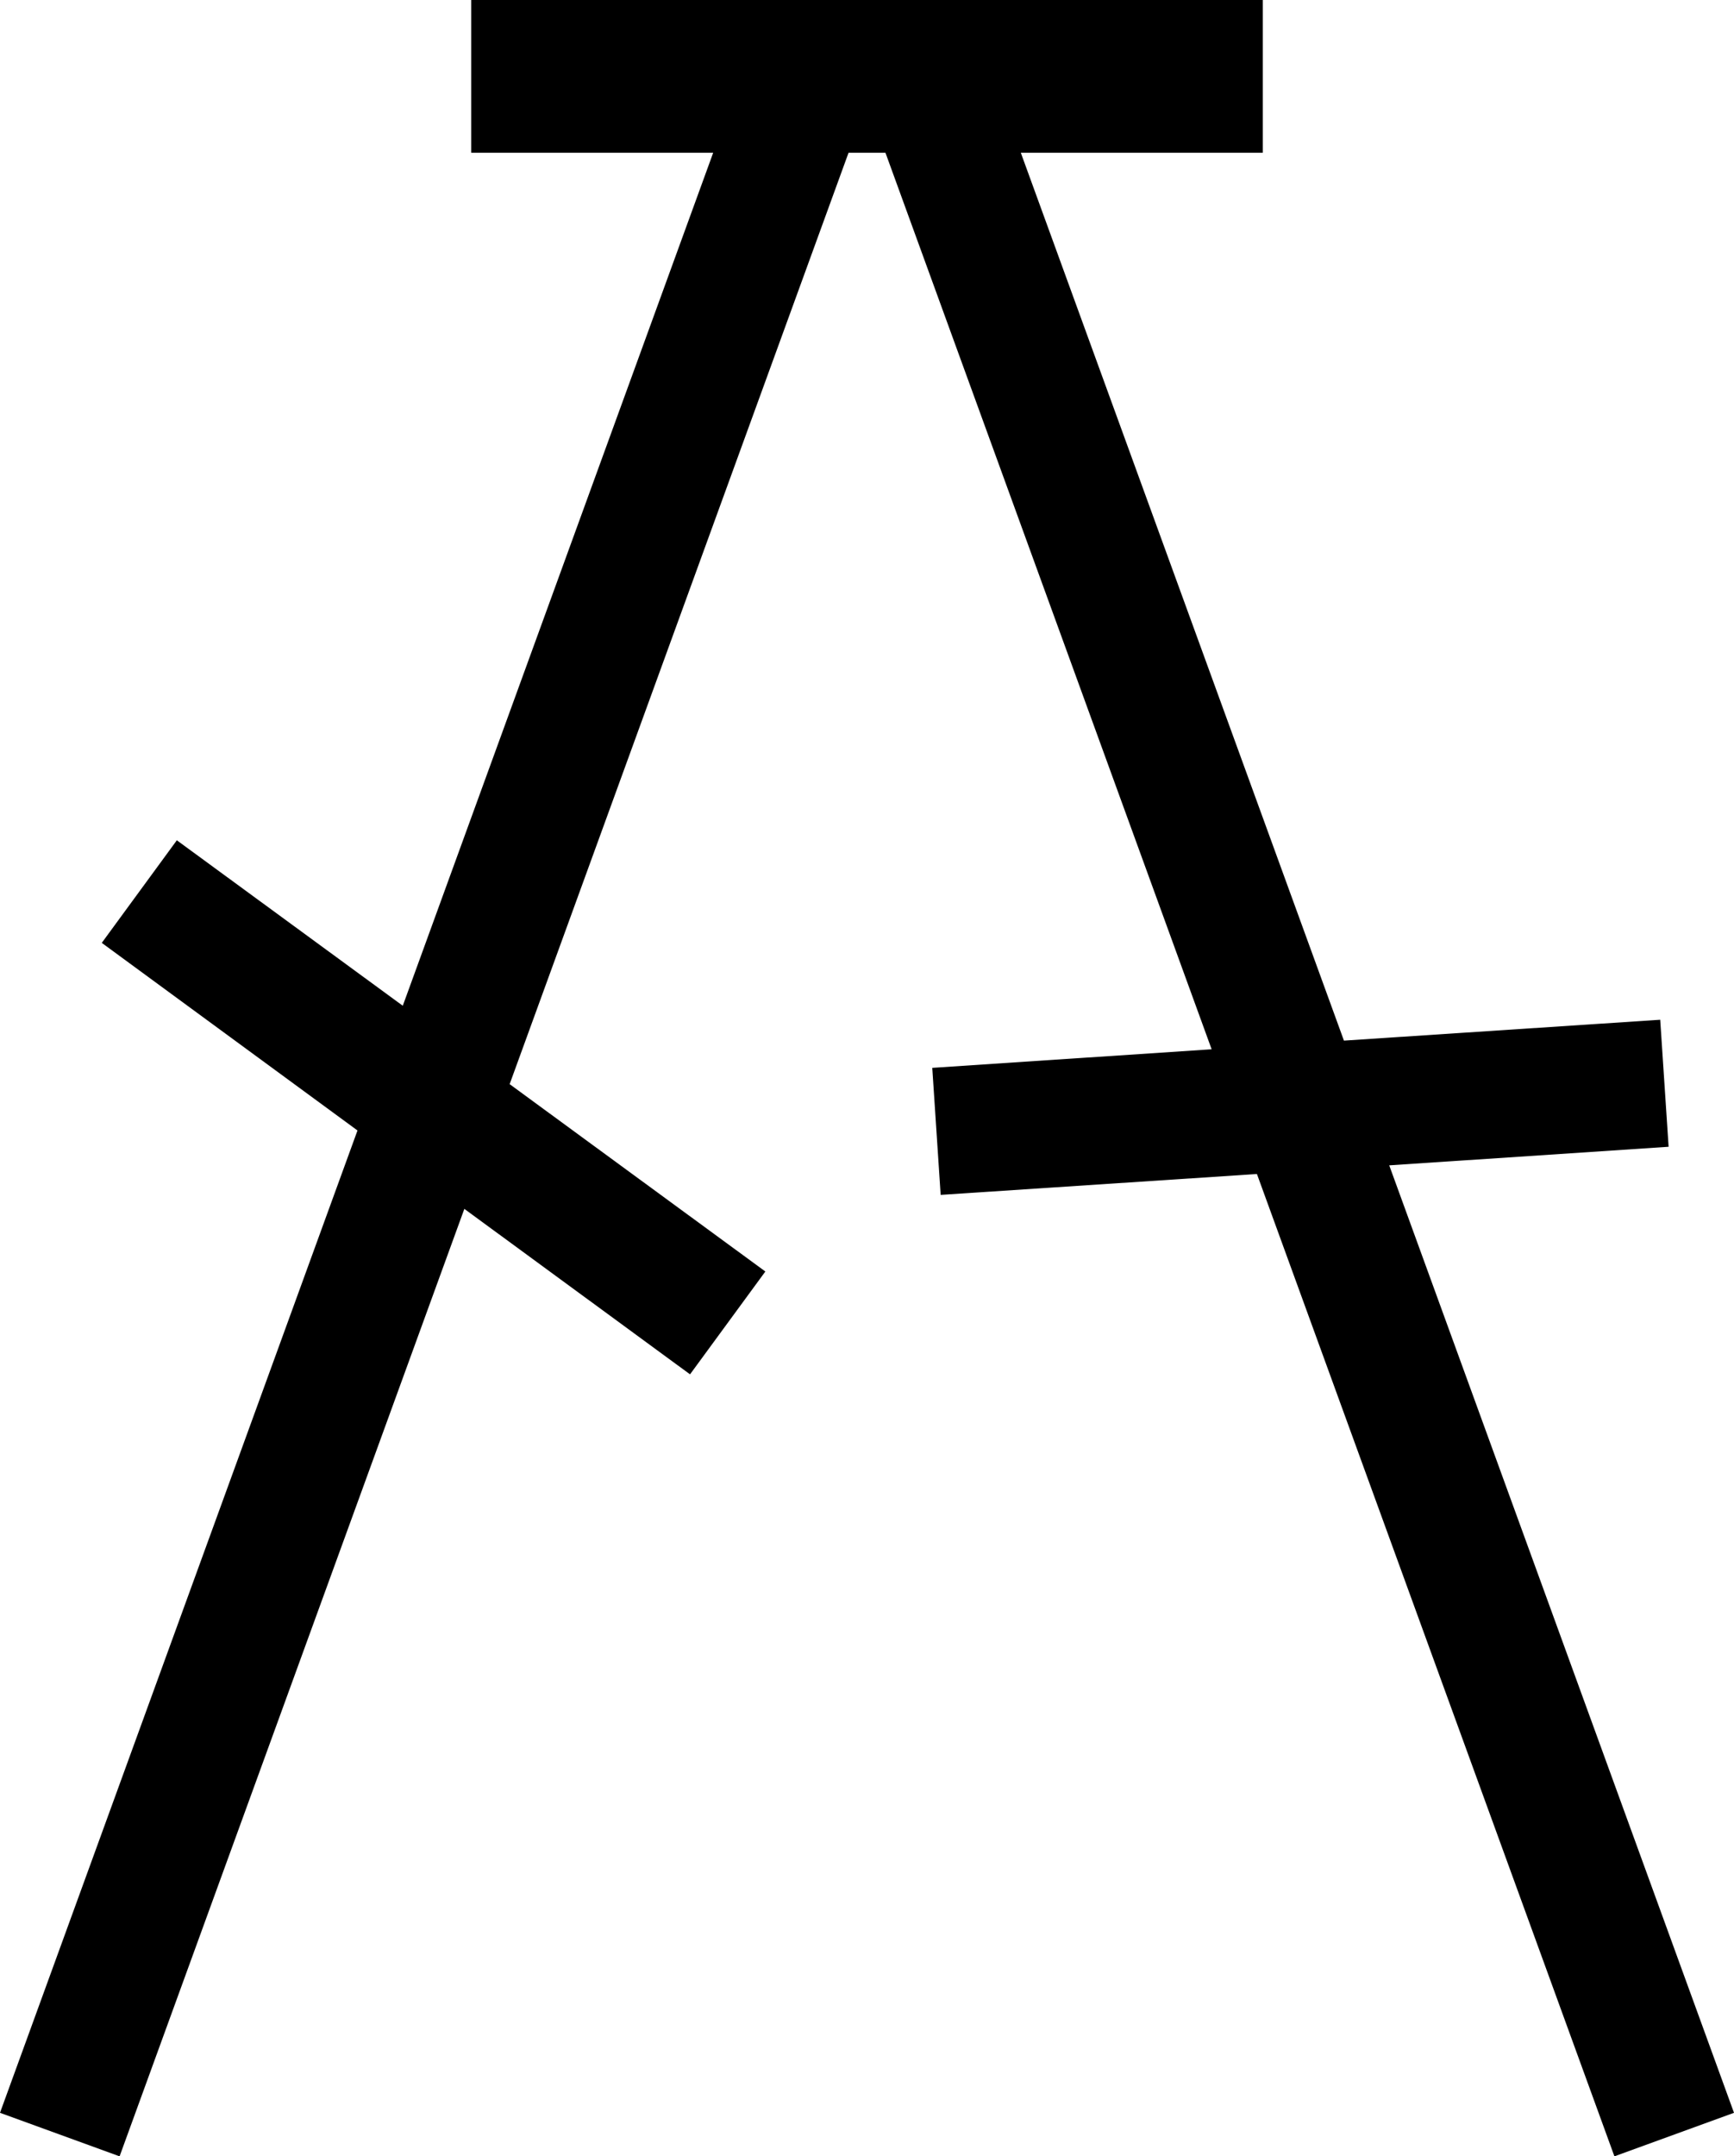 <?xml version="1.0" encoding="UTF-8"?>
<svg id="Layer_2" data-name="Layer 2" xmlns="http://www.w3.org/2000/svg" viewBox="0 0 68.15 84.71">
  <g id="Layer_1-2" data-name="Layer 1">
    <polygon points="54.6 45.78 65.58 45.05 65.25 40.06 52.82 40.88 40.12 6 49.63 6 49.63 0 18.52 0 18.52 6 28.03 6 15.83 39.51 6.95 33.01 4 37.04 14.05 44.41 0 83 4.7 84.71 18.25 47.49 27.12 53.99 30.08 49.95 20.03 42.59 33.35 6 34.8 6 47.62 41.22 36.64 41.95 36.97 46.94 49.4 46.12 63.45 84.71 68.15 83 54.6 45.78"/>
  </g>
</svg>